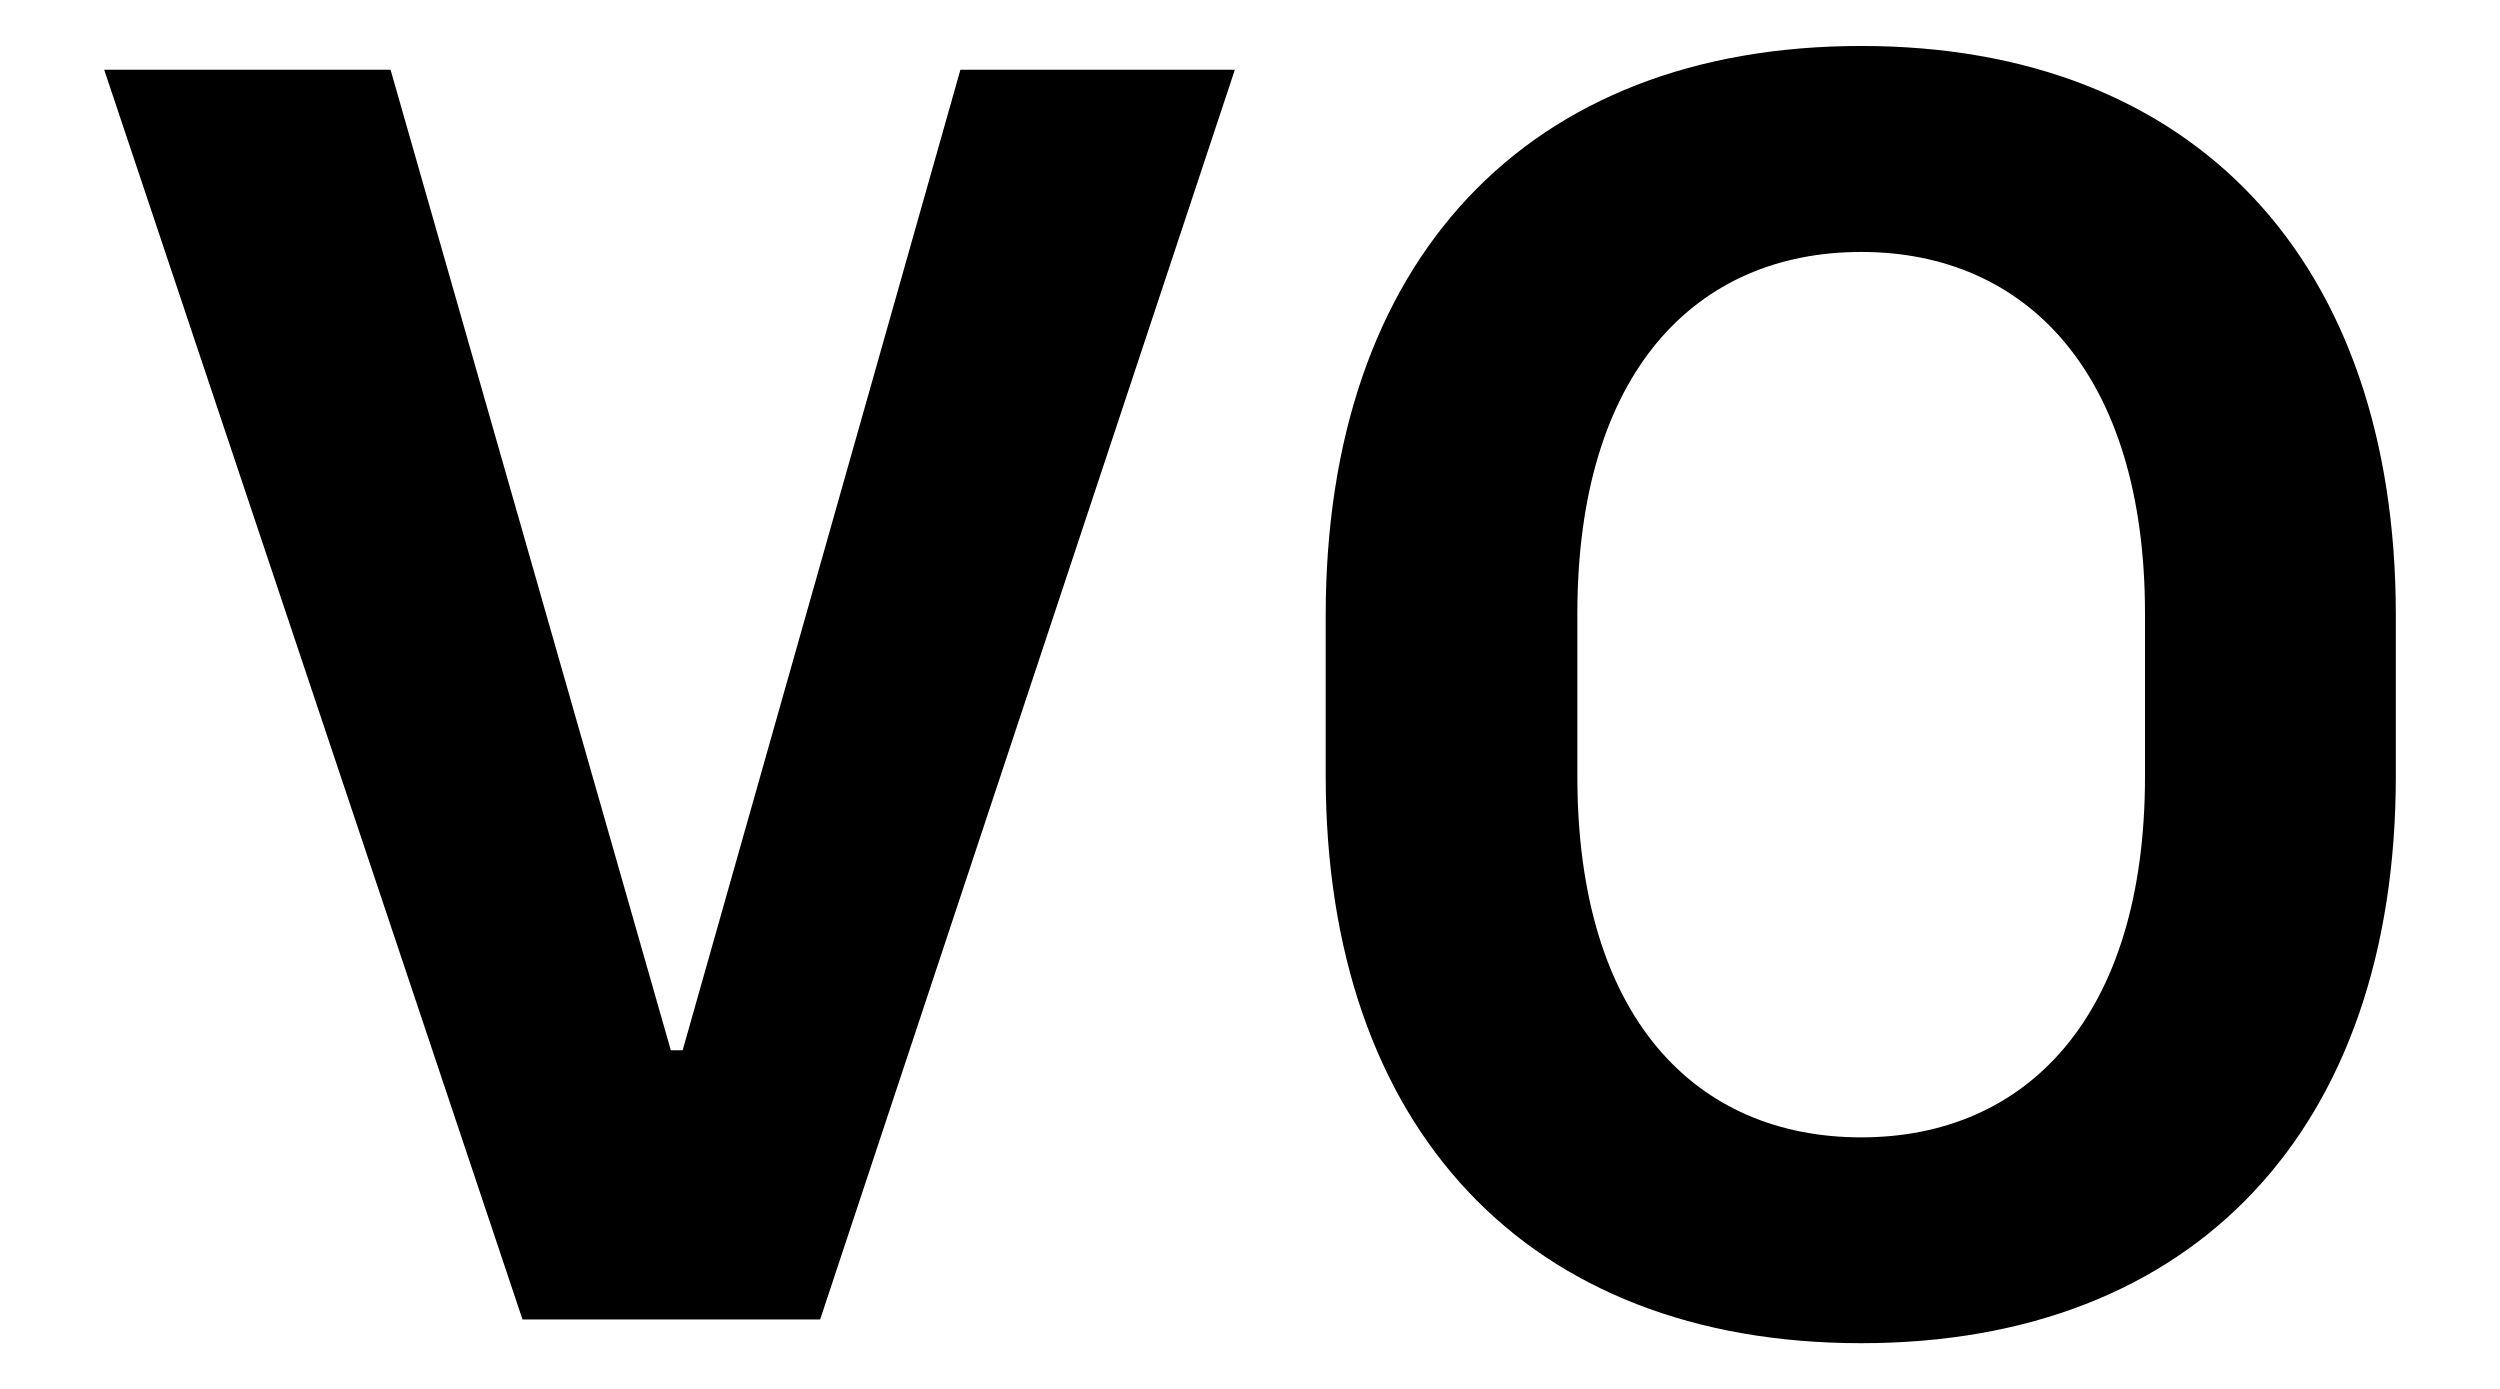 ﻿<?xml version="1.0" encoding="utf-8"?>
<svg version="1.1" xmlns:xlink="http://www.w3.org/1999/xlink" width="18px" height="10px" xmlns="http://www.w3.org/2000/svg">
  <defs>
    <pattern id="BGPattern" patternUnits="userSpaceOnUse" alignment="0 0" imageRepeat="None" />
    <mask fill="white" id="Clip4778">
      <path d="M 0.75 0.502  L 3.762 9.5  L 5.905 9.5  L 8.891 0.502  L 6.915 0.502  L 4.915 7.562  L 4.83 7.562  L 2.812 0.502  L 0.75 0.502  Z M 13.4 9.671  C 15.807 9.671  17.25 8.122  17.25 5.585  L 17.25 4.43  C 17.25 1.886  15.807 0.331  13.401 0.331  C 10.995 0.331  9.545 1.874  9.545 4.431  L 9.545 5.585  C 9.545 8.122  10.995 9.671  13.4 9.671  Z M 13.401 1.814  C 14.586 1.814  15.444 2.684  15.444 4.418  L 15.444 5.591  C 15.444 7.325  14.587 8.189  13.401 8.189  C 12.207 8.189  11.357 7.325  11.357 5.591  L 11.357 4.418  C 11.357 2.684  12.207 1.814  13.401 1.814  Z " fill-rule="evenodd" />
    </mask>
  </defs>
  <g transform="matrix(1 0 0 1 -3 -4 )">
    <path d="M 0.75 0.502  L 3.762 9.5  L 5.905 9.5  L 8.891 0.502  L 6.915 0.502  L 4.915 7.562  L 4.83 7.562  L 2.812 0.502  L 0.75 0.502  Z M 13.4 9.671  C 15.807 9.671  17.25 8.122  17.25 5.585  L 17.25 4.43  C 17.25 1.886  15.807 0.331  13.401 0.331  C 10.995 0.331  9.545 1.874  9.545 4.431  L 9.545 5.585  C 9.545 8.122  10.995 9.671  13.4 9.671  Z M 13.401 1.814  C 14.586 1.814  15.444 2.684  15.444 4.418  L 15.444 5.591  C 15.444 7.325  14.587 8.189  13.401 8.189  C 12.207 8.189  11.357 7.325  11.357 5.591  L 11.357 4.418  C 11.357 2.684  12.207 1.814  13.401 1.814  Z " fill-rule="nonzero" fill="rgba(0, 0, 0, 1)" stroke="none" transform="matrix(1 0 0 1 3 4 )" class="fill" />
    <path d="M 0.75 0.502  L 3.762 9.5  L 5.905 9.5  L 8.891 0.502  L 6.915 0.502  L 4.915 7.562  L 4.83 7.562  L 2.812 0.502  L 0.75 0.502  Z " stroke-width="0" stroke-dasharray="0" stroke="rgba(255, 255, 255, 0)" fill="none" transform="matrix(1 0 0 1 3 4 )" class="stroke" mask="url(#Clip4778)" />
    <path d="M 13.4 9.671  C 15.807 9.671  17.25 8.122  17.25 5.585  L 17.25 4.43  C 17.25 1.886  15.807 0.331  13.401 0.331  C 10.995 0.331  9.545 1.874  9.545 4.431  L 9.545 5.585  C 9.545 8.122  10.995 9.671  13.4 9.671  Z " stroke-width="0" stroke-dasharray="0" stroke="rgba(255, 255, 255, 0)" fill="none" transform="matrix(1 0 0 1 3 4 )" class="stroke" mask="url(#Clip4778)" />
    <path d="M 13.401 1.814  C 14.586 1.814  15.444 2.684  15.444 4.418  L 15.444 5.591  C 15.444 7.325  14.587 8.189  13.401 8.189  C 12.207 8.189  11.357 7.325  11.357 5.591  L 11.357 4.418  C 11.357 2.684  12.207 1.814  13.401 1.814  Z " stroke-width="0" stroke-dasharray="0" stroke="rgba(255, 255, 255, 0)" fill="none" transform="matrix(1 0 0 1 3 4 )" class="stroke" mask="url(#Clip4778)" />
  </g>
</svg>